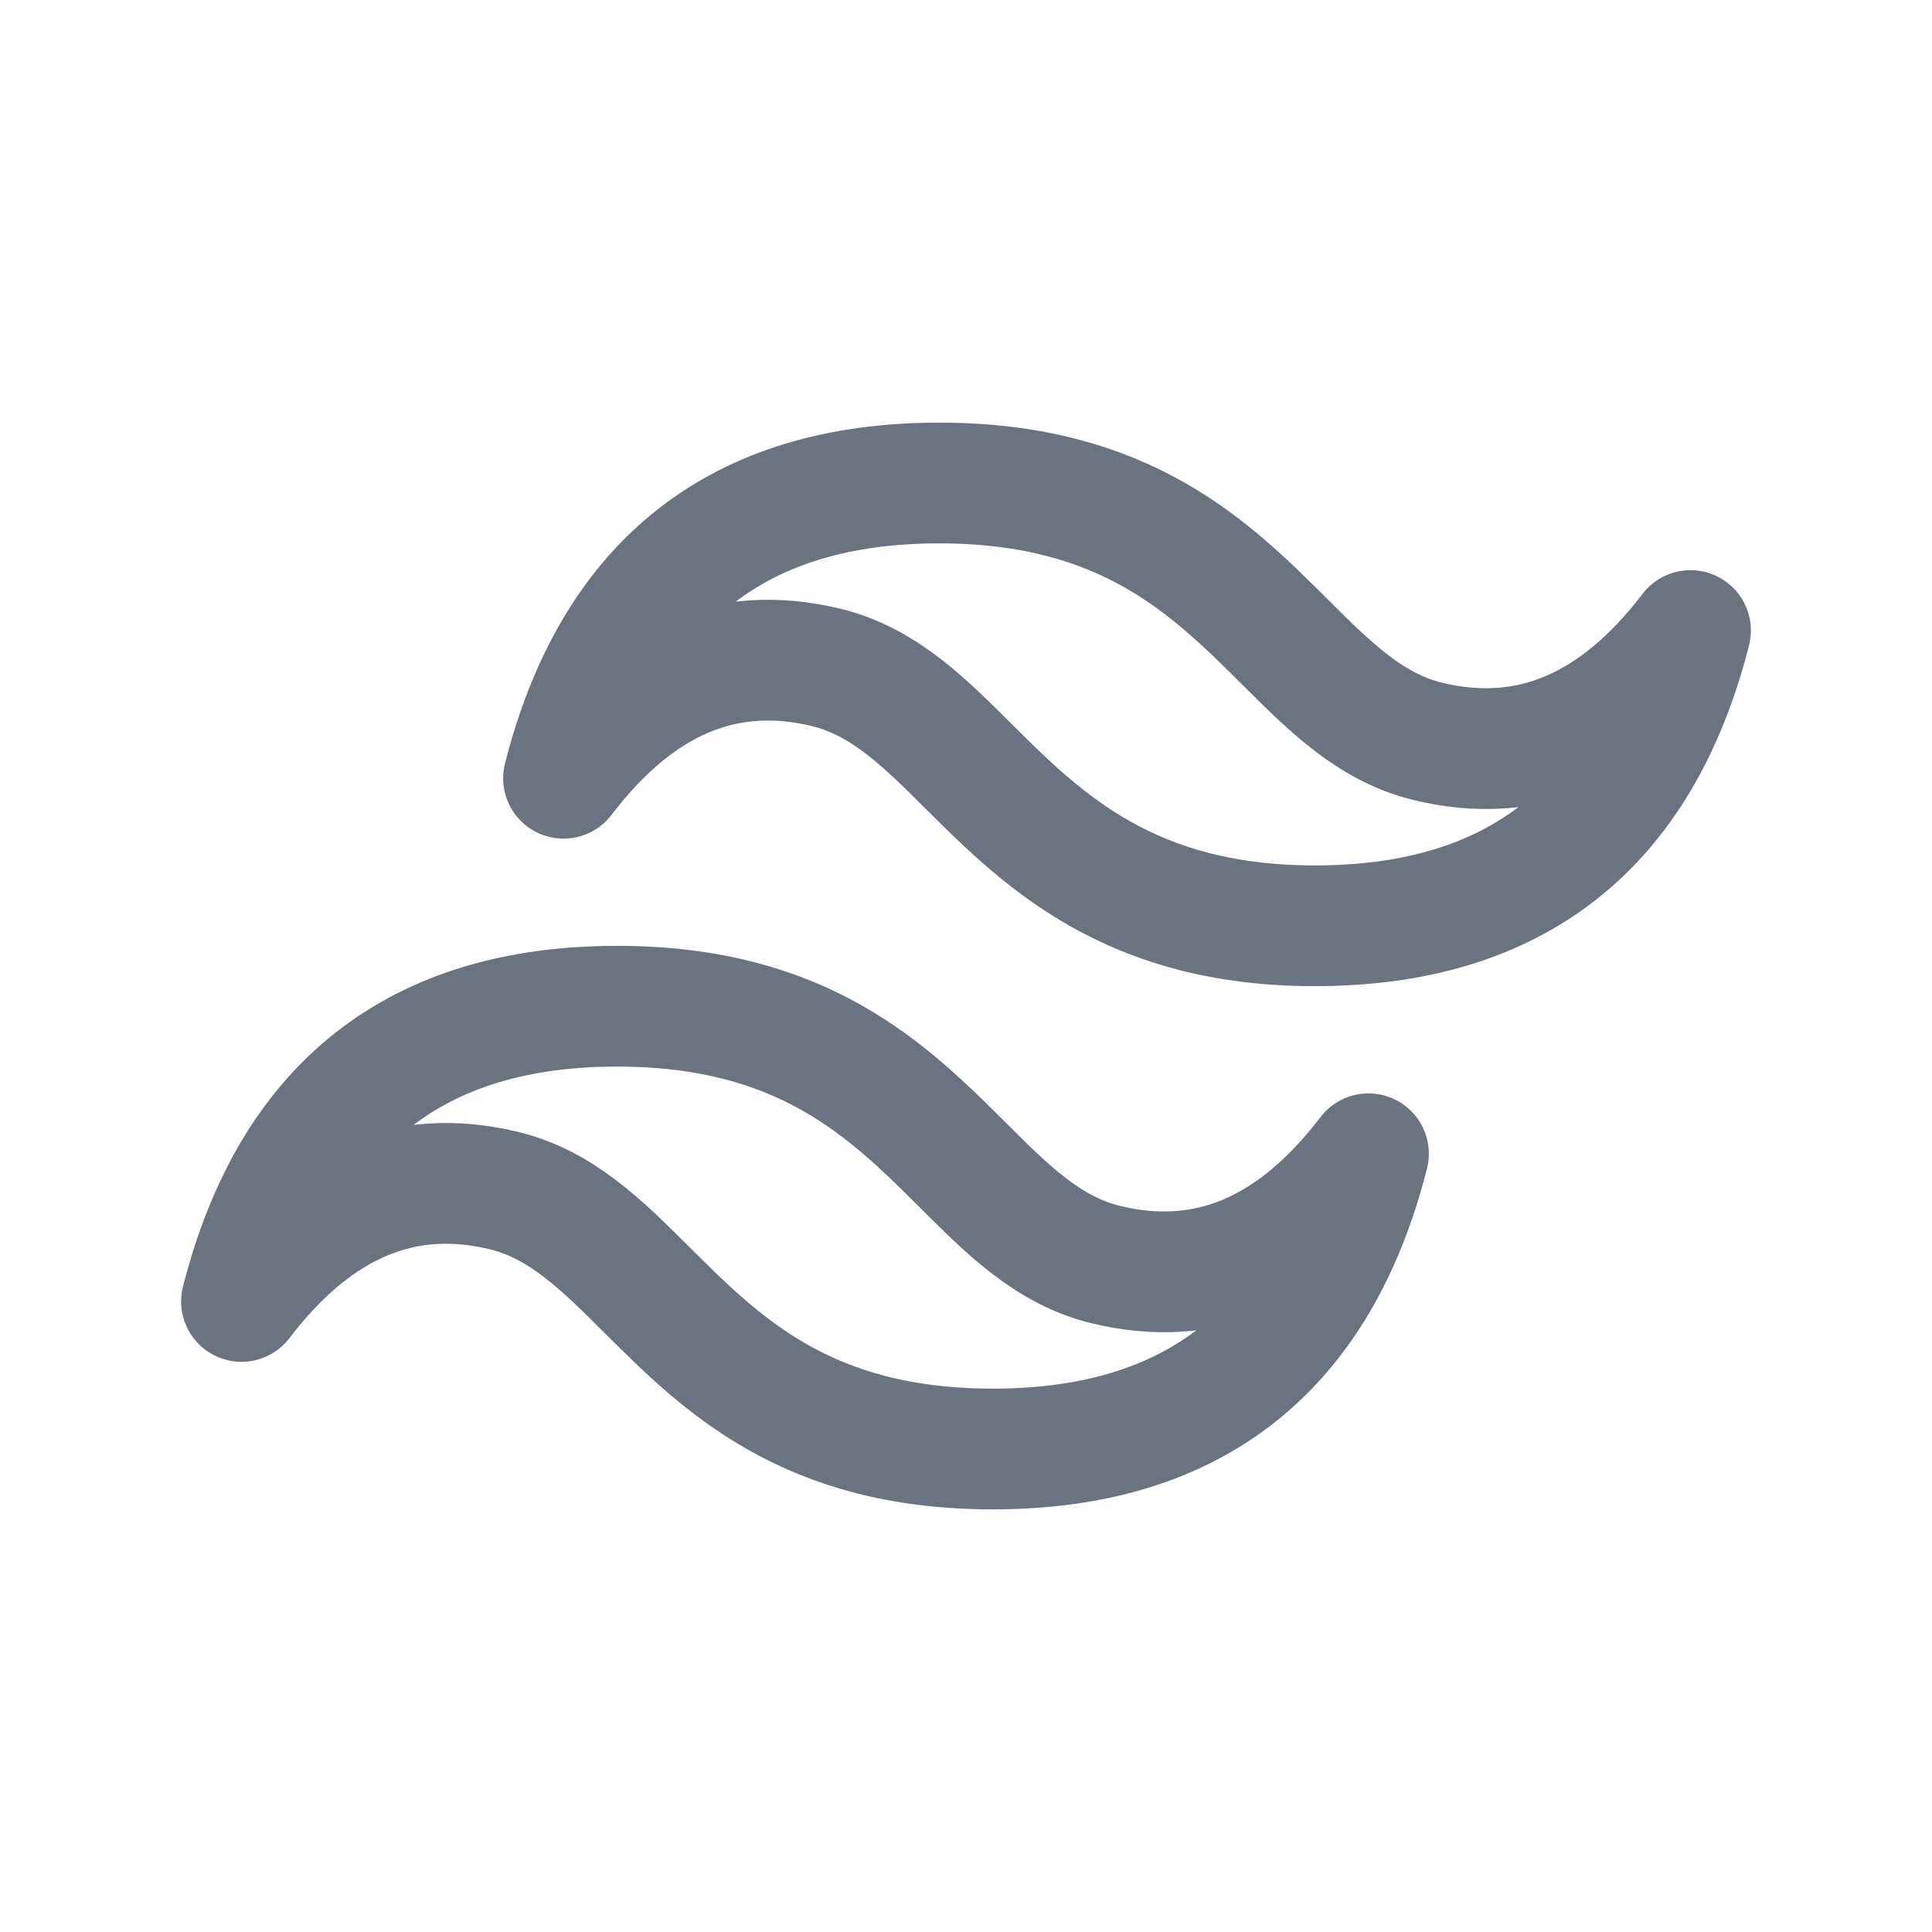<svg width="16" height="16" viewBox="0 0 16 16" fill="none" xmlns="http://www.w3.org/2000/svg">
<path d="M7.778 4C6.118 4 5.082 4.815 4.667 6.445C5.289 5.629 6.015 5.325 6.845 5.528C7.318 5.644 7.656 5.981 8.03 6.355C8.641 6.963 9.363 7.667 10.889 7.667C12.549 7.667 13.585 6.852 14 5.222C13.378 6.037 12.651 6.342 11.822 6.139C11.349 6.023 11.011 5.685 10.637 5.312C10.026 4.704 9.32 4 7.778 4ZM5.111 8.333C3.451 8.333 2.415 9.148 2 10.778C2.622 9.963 3.349 9.658 4.178 9.861C4.651 9.977 4.989 10.315 5.363 10.688C5.974 11.296 6.68 12 8.222 12C9.882 12 10.918 11.185 11.333 9.555C10.711 10.371 9.985 10.675 9.155 10.472C8.682 10.356 8.344 10.019 7.97 9.645C7.359 9.037 6.653 8.333 5.111 8.333Z" stroke="#6B7280" stroke-linecap="round" stroke-linejoin="round"/>
</svg>
